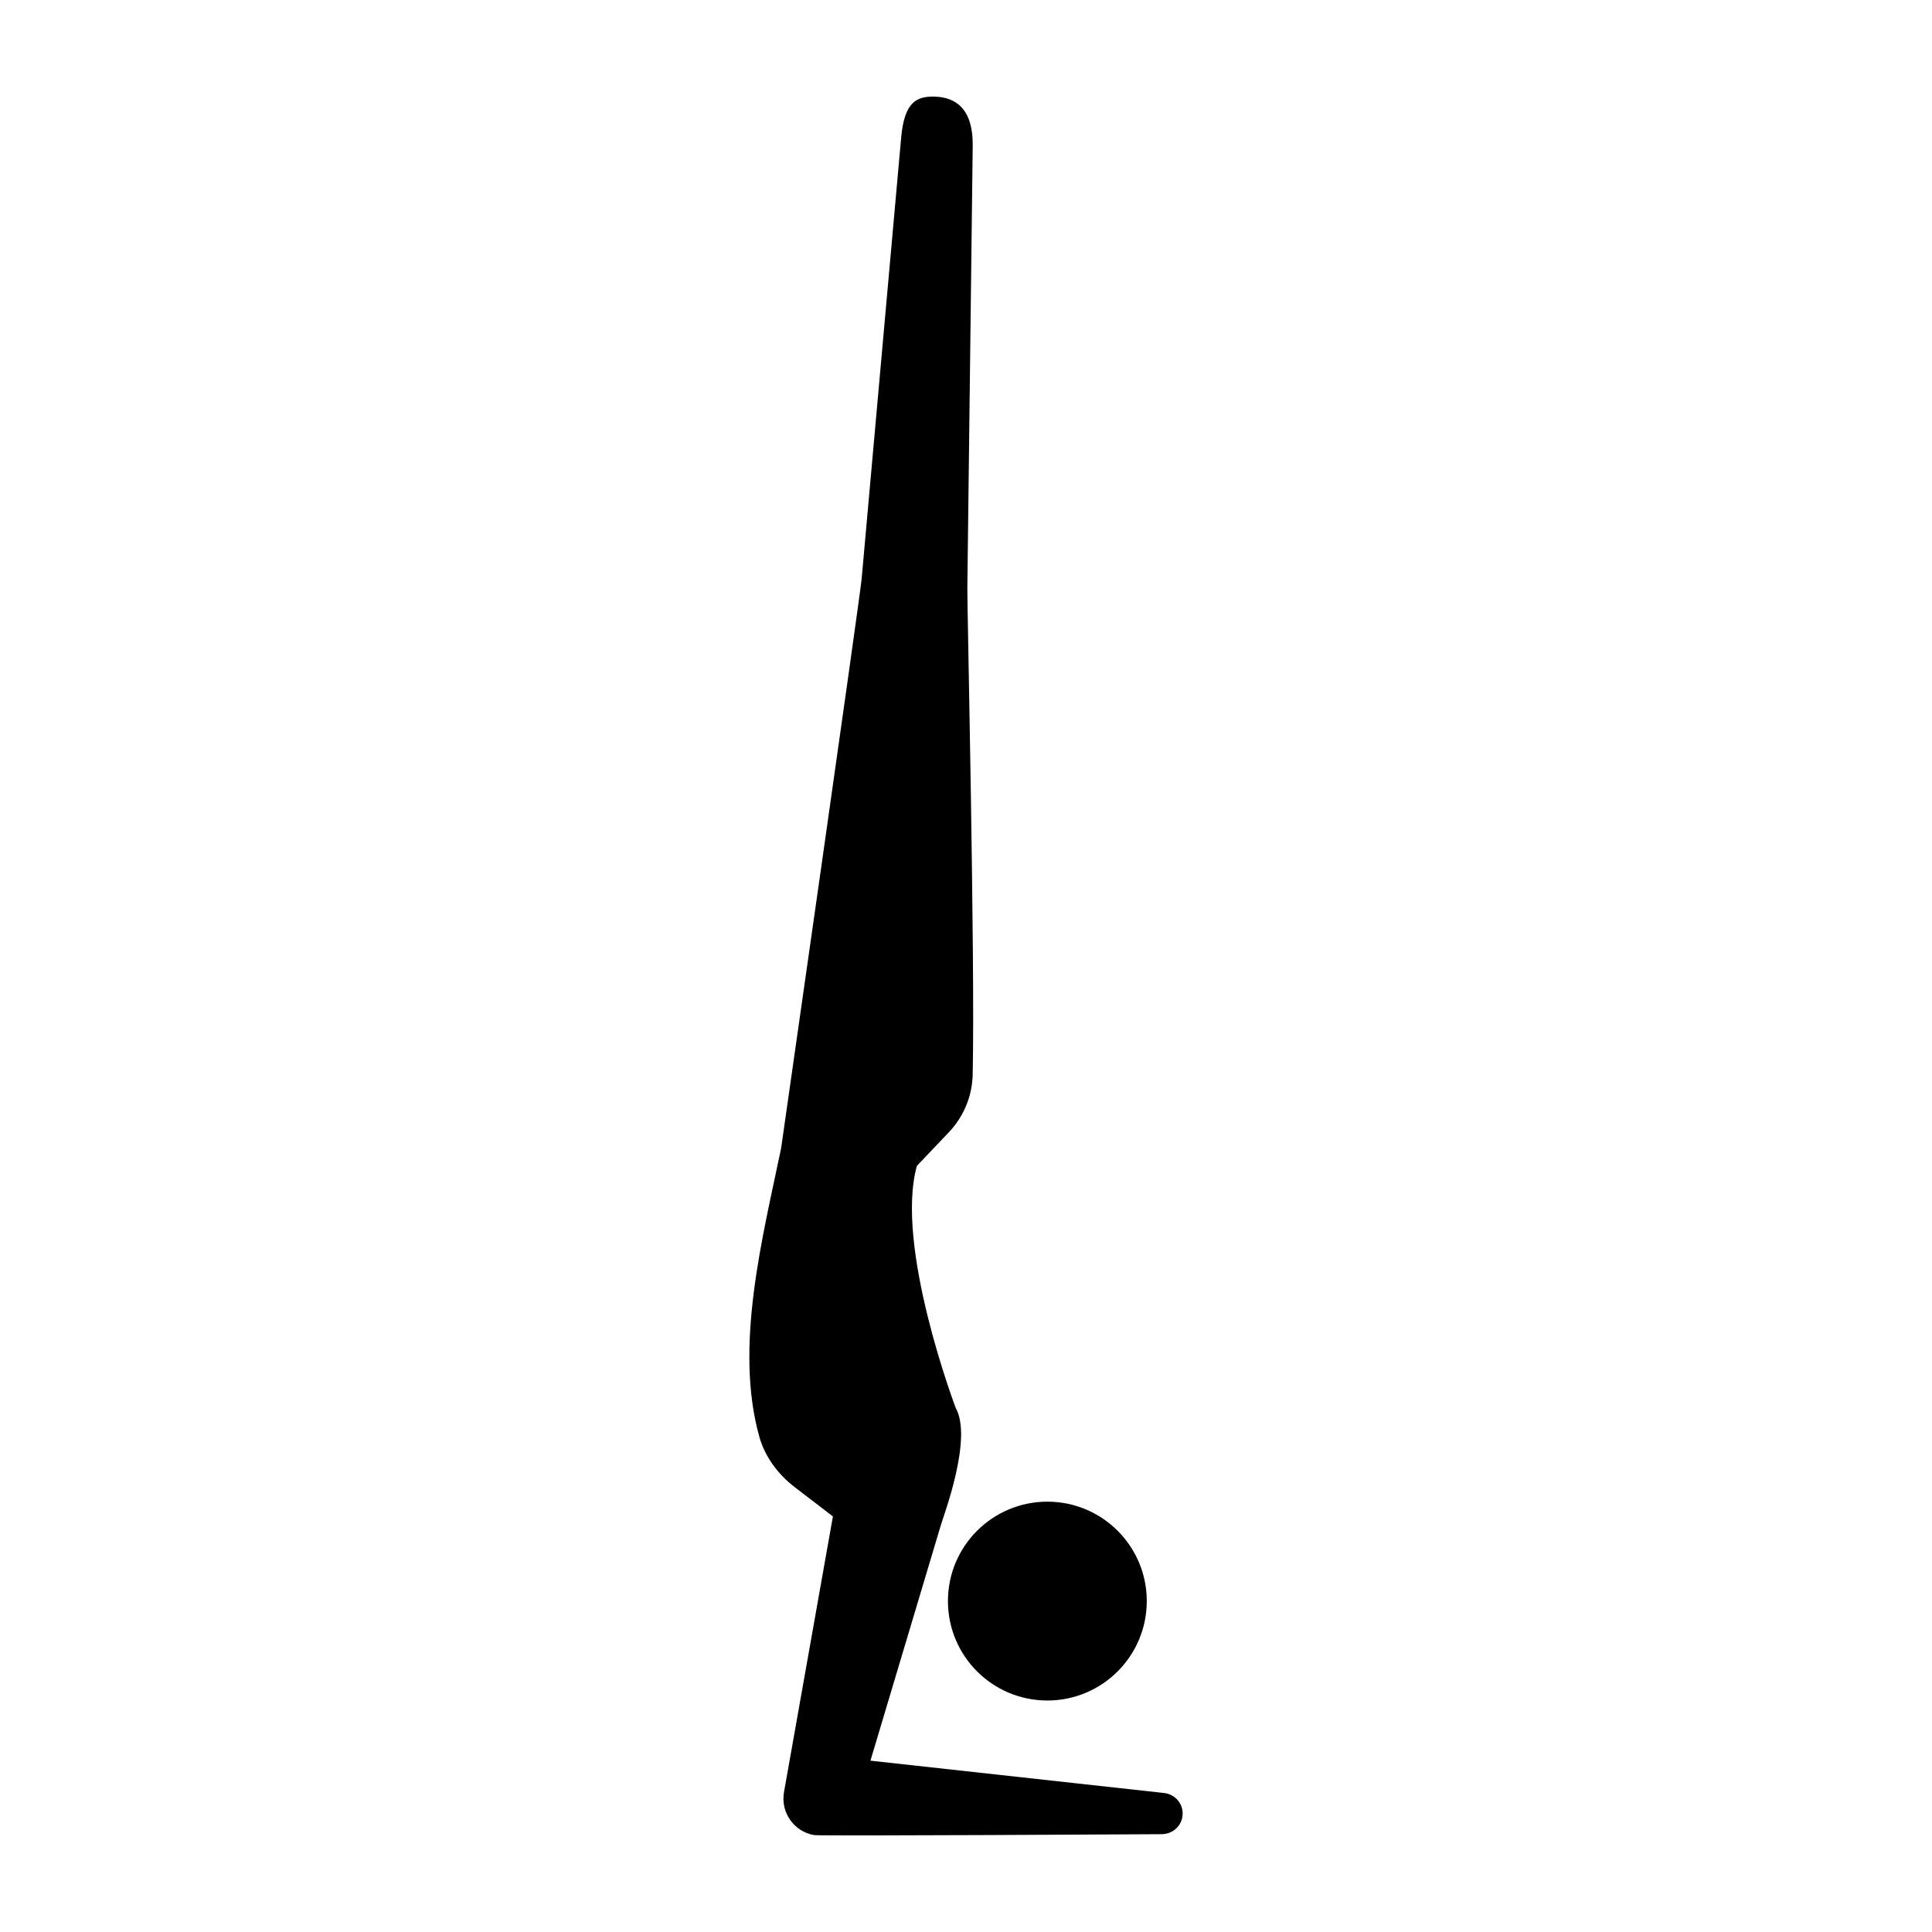<svg xmlns="http://www.w3.org/2000/svg" xmlns:xlink="http://www.w3.org/1999/xlink" version="1.1" x="0px" y="0px" viewBox="0 0 283.46 283.46" enable-background="new 0 0 283.46 283.46" xml:space="preserve"><path d="M170.756,263.062l-43.046-4.739l10.346-34.61c0.459-1.534,4.663-12.685,2.168-17.138c0,0-9.006-23.731-5.698-35.52  l4.671-4.912c2.183-2.296,3.447-5.312,3.515-8.478c0.366-16.826-0.816-68.813-0.785-71.378l0.788-64.875  c0.068-5.658-2.701-7.152-5.55-7.234c-2.676-0.077-4.479,0.765-4.949,6.029l-5.797,64.731c-0.249,2.769-11.815,83.538-11.815,83.538  c-2.738,13.198-6.894,29.106-3.197,42.321c0.833,2.974,2.761,5.525,5.21,7.407l5.587,4.286l-7.177,40.453  c-0.524,2.954,1.446,5.774,4.399,6.298c0.904,0.162,50.992-0.133,50.992-0.133c1.709,0,3.098-1.321,3.098-3.03  C173.514,264.497,172.327,263.235,170.756,263.062z"></path><circle cx="153.666" cy="234.909" r="14.587"></circle></svg>